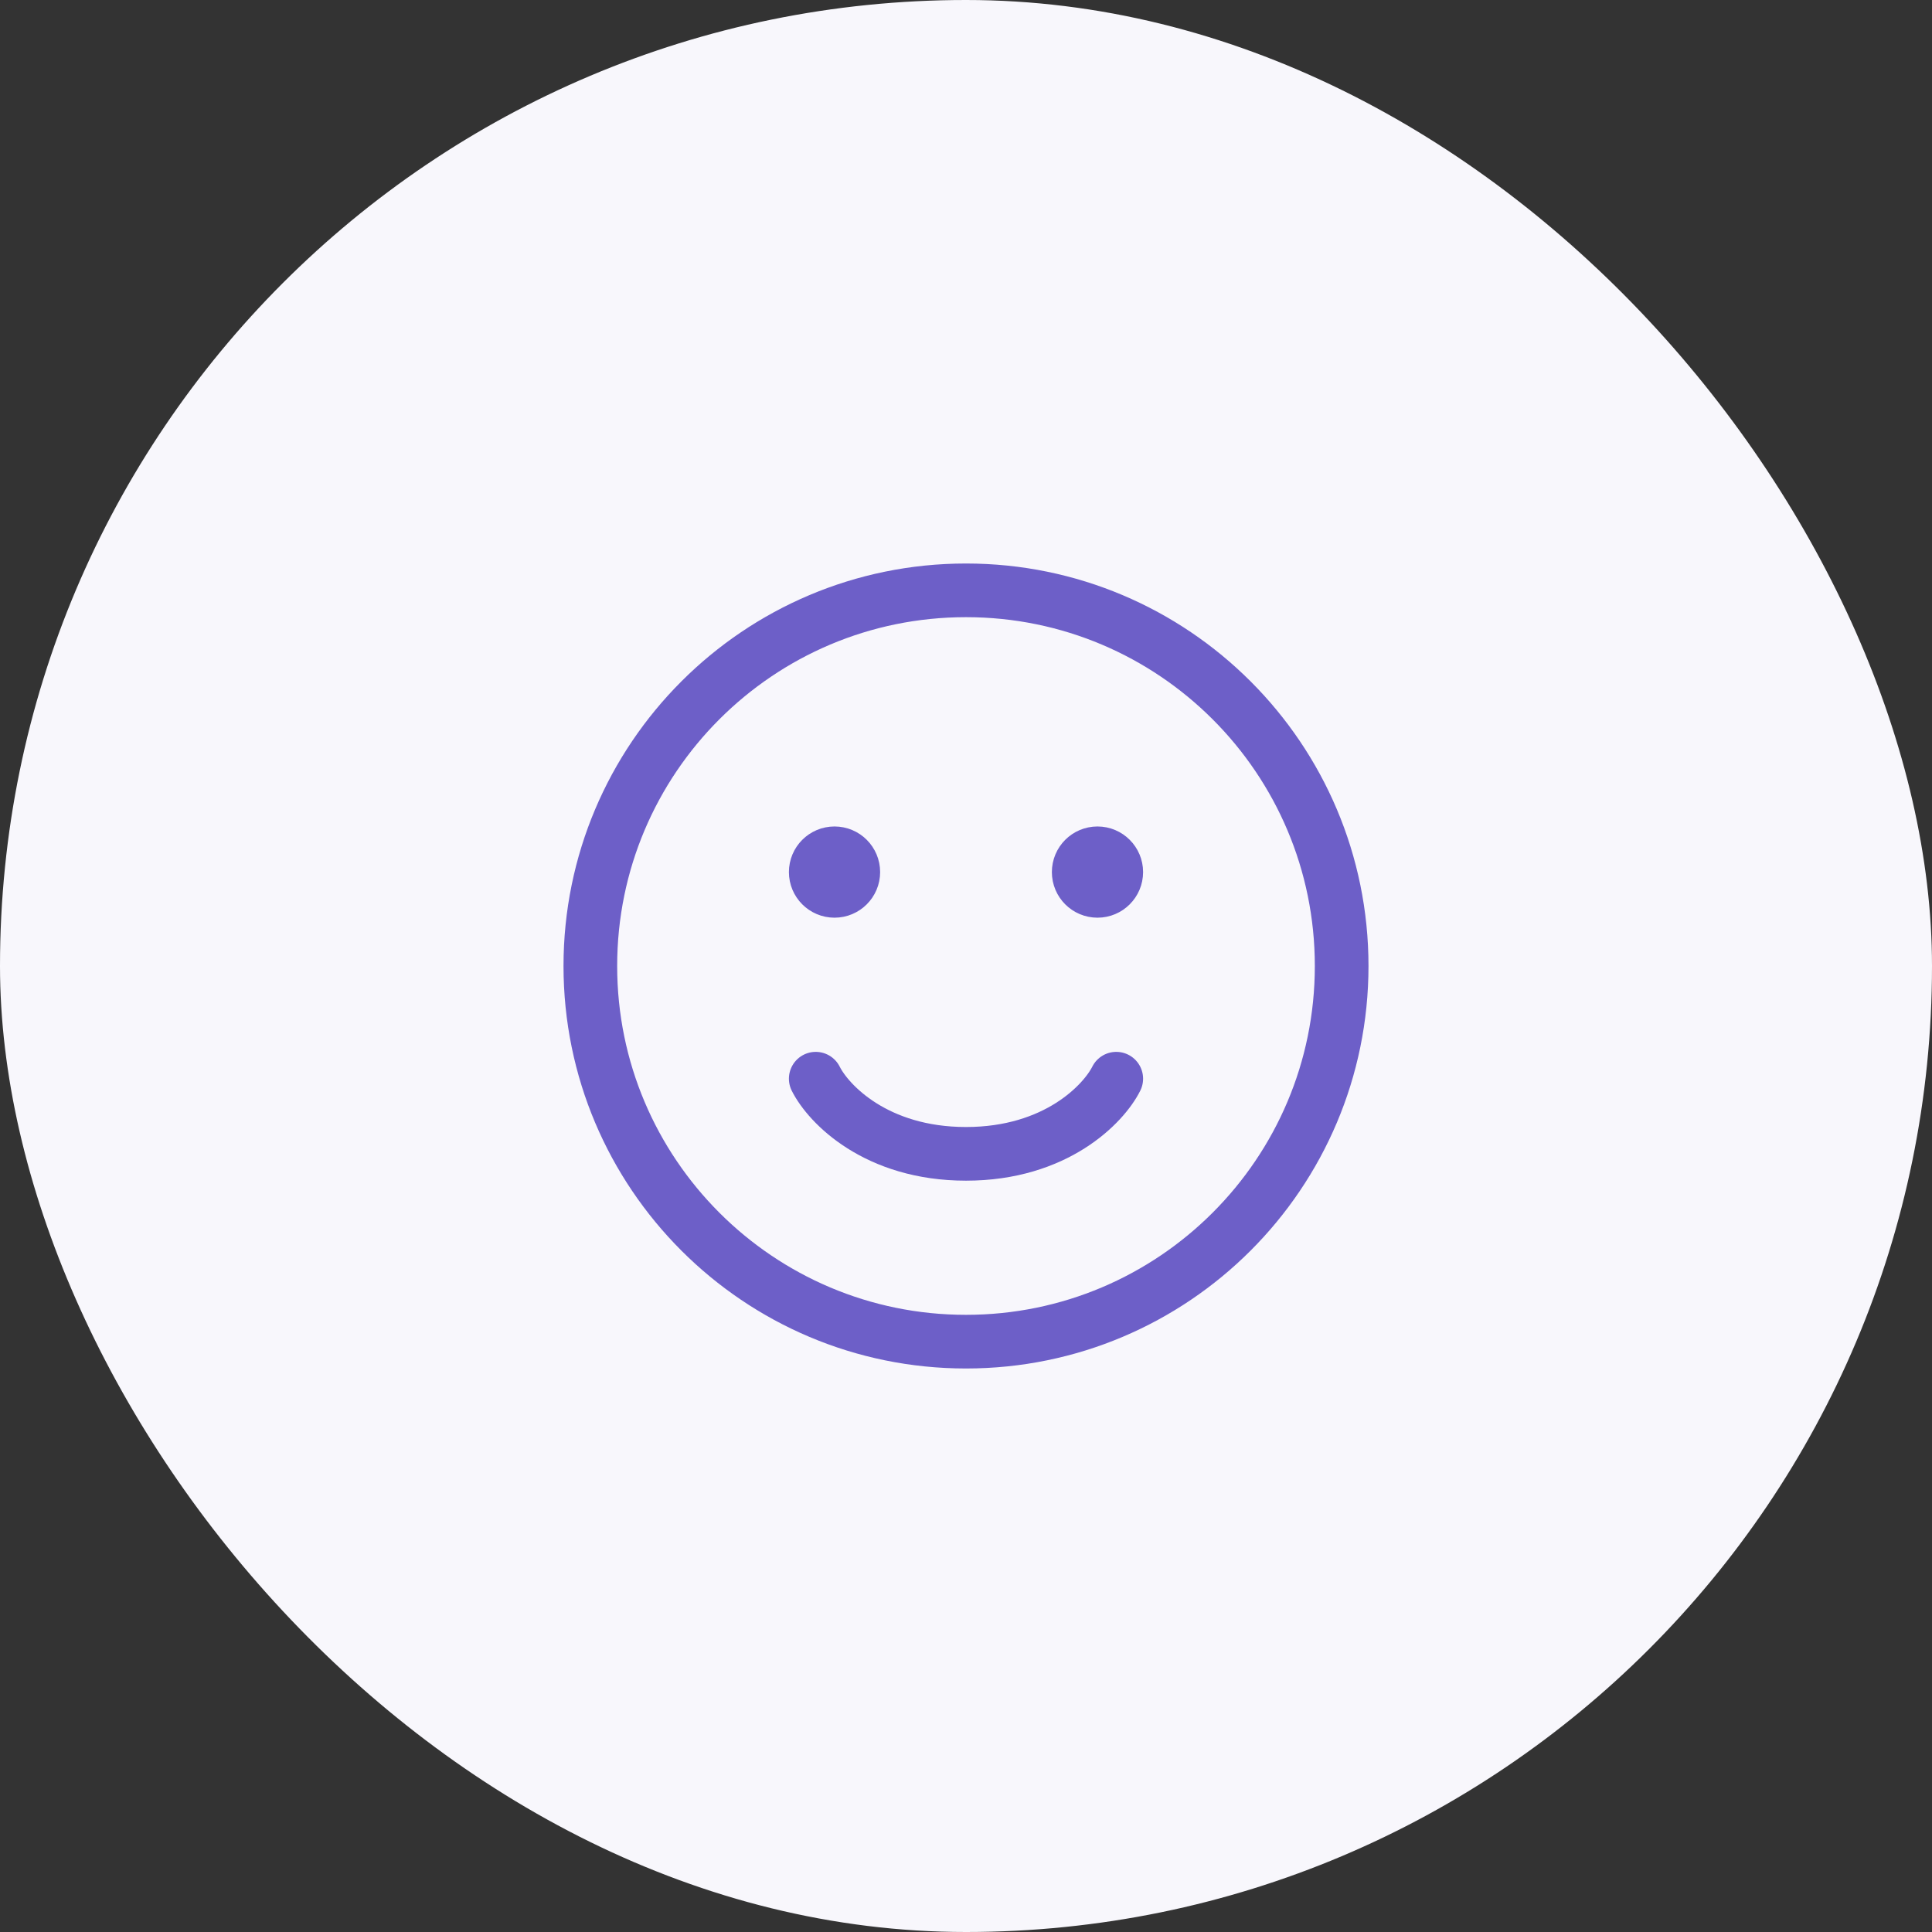 <svg width="120" height="120" viewBox="0 0 120 120" fill="none" xmlns="http://www.w3.org/2000/svg">
<rect x="0" y="0" width="120" height="120" fill="#333333" stroke="none"/>
<rect width="120" height="120" rx="60" fill="#F8F7FC"/>
<path d="M50.667 67C51.444 68.555 54.4 71.667 60 71.667C65.6 71.667 68.556 68.555 69.333 67M51.395 53.729H52.27M51.395 54.604H52.27M67.729 53.729H68.604M67.729 54.604H68.604M83.333 60C83.333 72.887 72.887 83.333 60 83.333C47.113 83.333 36.667 72.887 36.667 60C36.667 47.113 47.113 36.667 60 36.667C72.887 36.667 83.333 47.113 83.333 60ZM53 54.167C53 54.811 52.478 55.333 51.833 55.333C51.189 55.333 50.667 54.811 50.667 54.167C50.667 53.522 51.189 53 51.833 53C52.478 53 53 53.522 53 54.167ZM69.333 54.167C69.333 54.811 68.811 55.333 68.167 55.333C67.522 55.333 67 54.811 67 54.167C67 53.522 67.522 53 68.167 53C68.811 53 69.333 53.522 69.333 54.167Z" stroke="#6D5FC8" stroke-width="3.333" stroke-linecap="round"/>
</svg>
